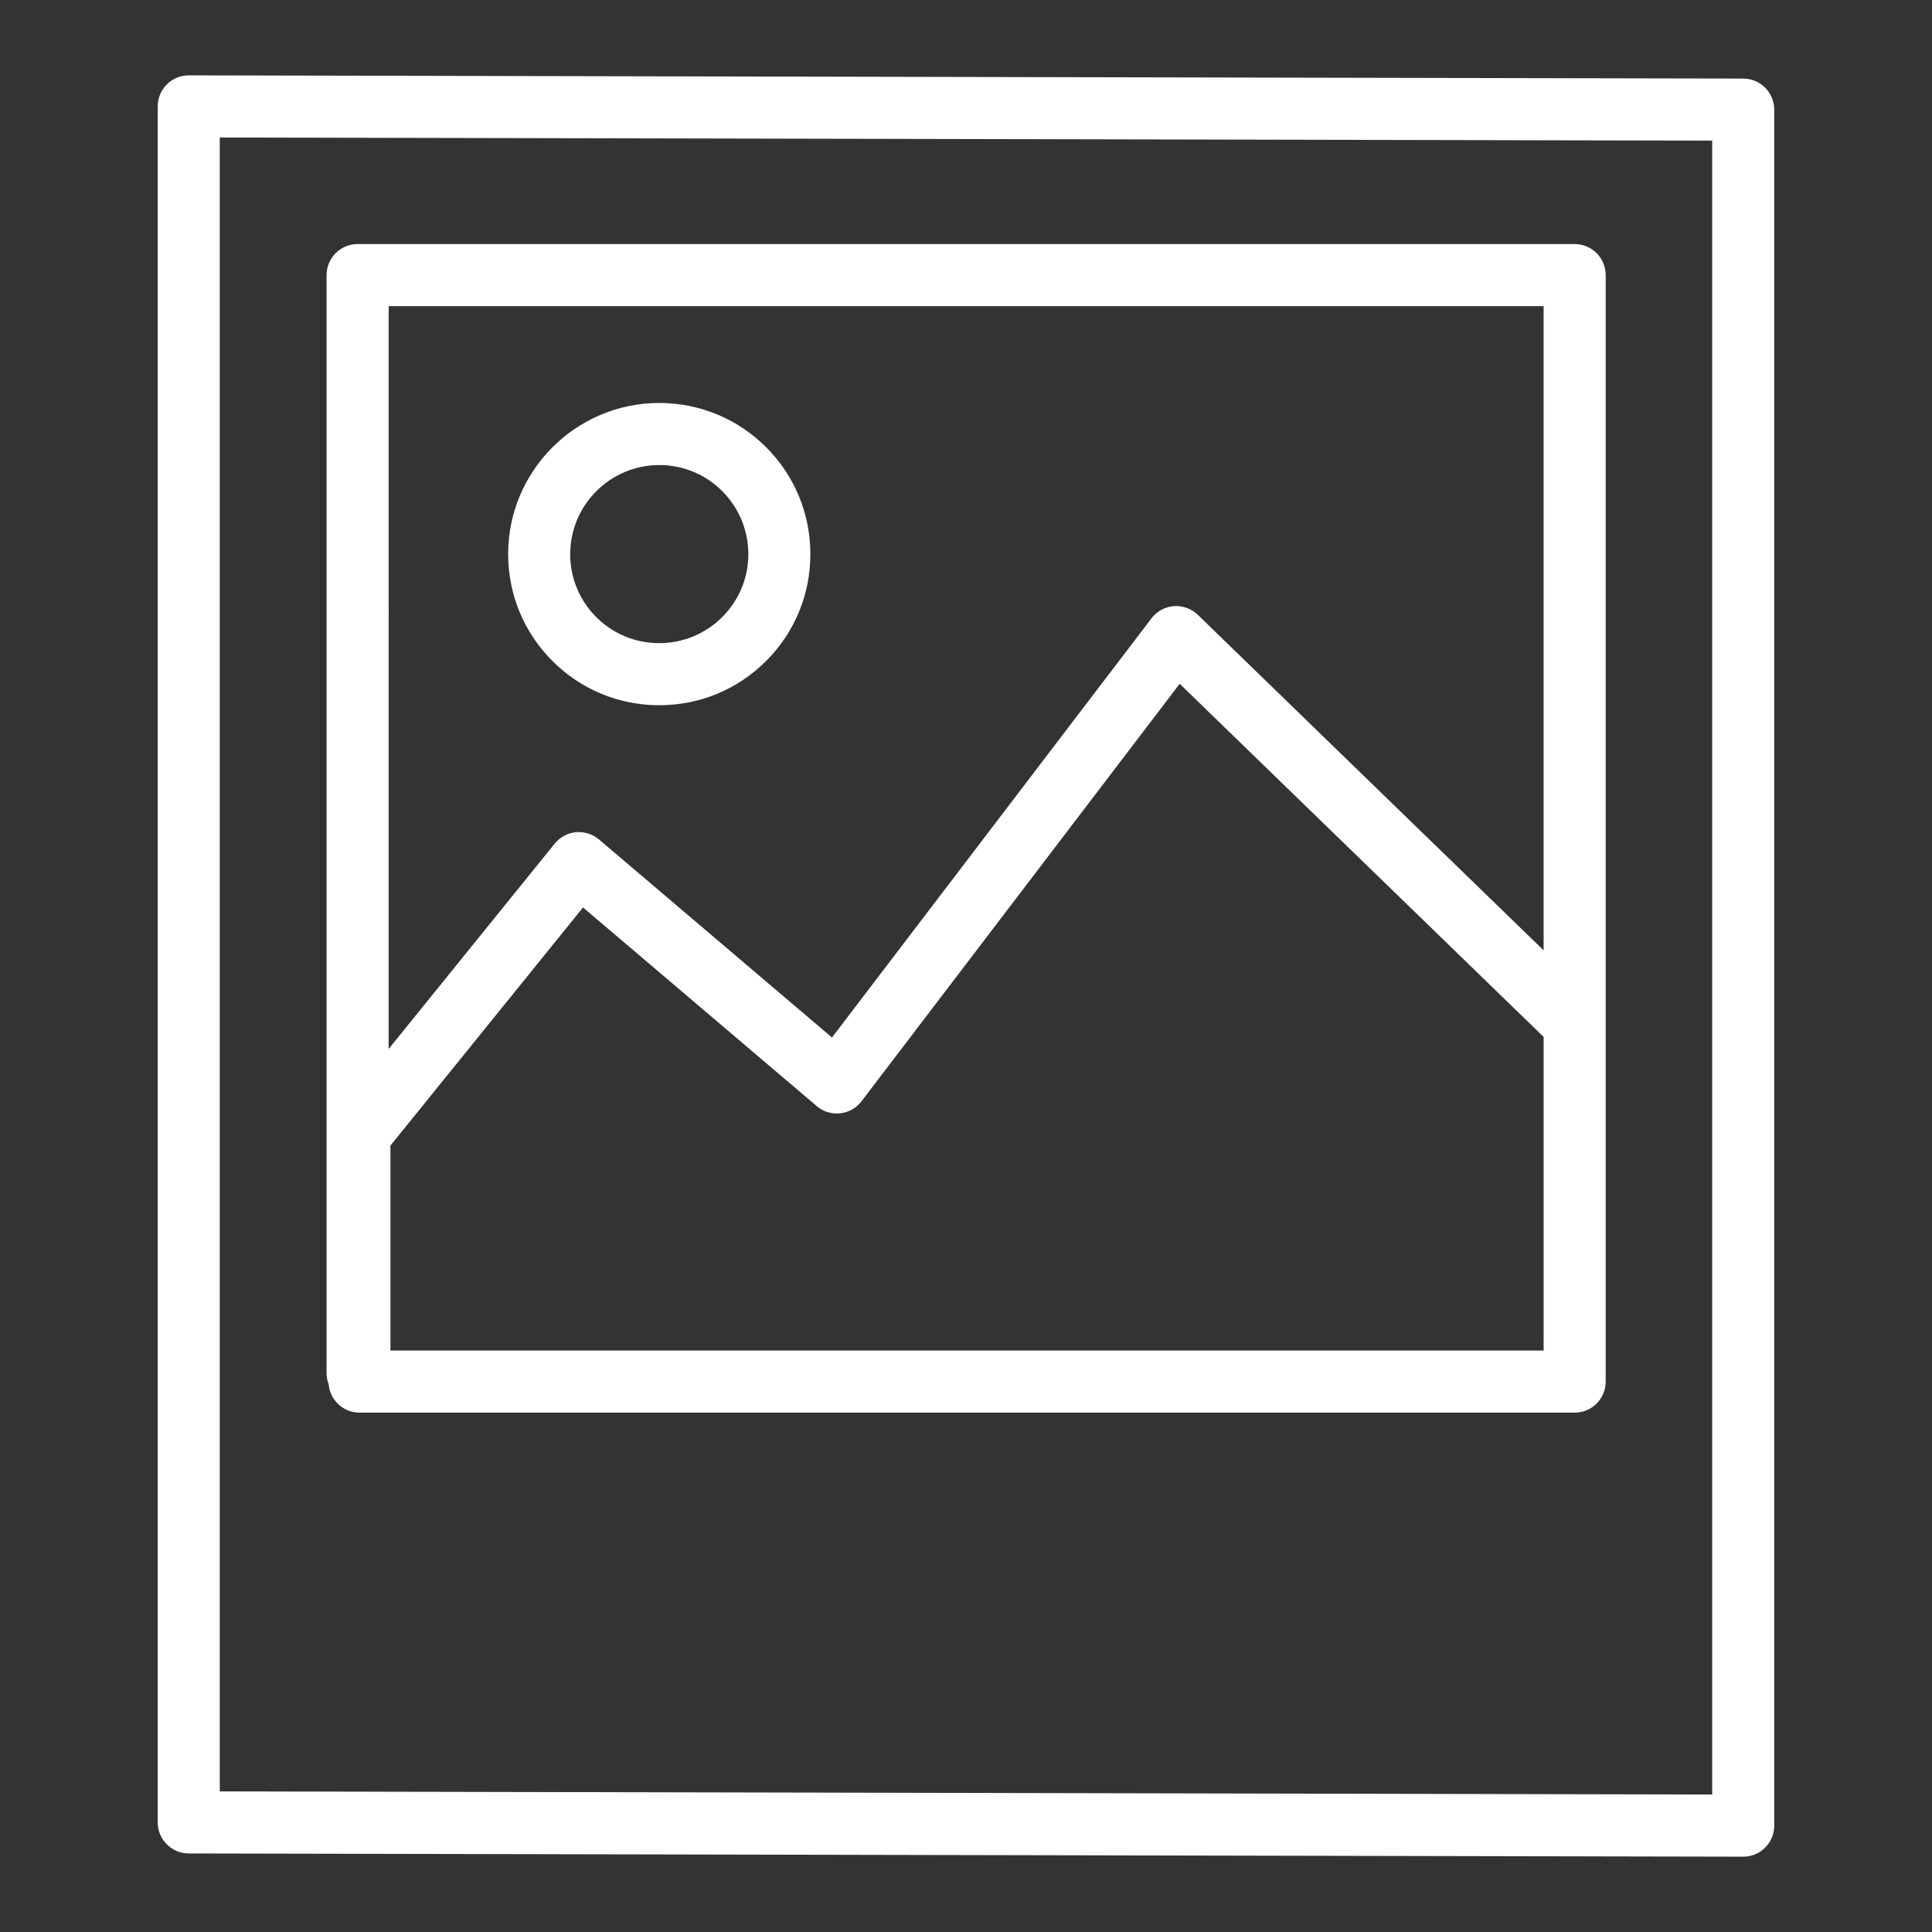 <?xml version="1.0" encoding="UTF-8"?>
<svg id="Layer_1" data-name="Layer 1" xmlns="http://www.w3.org/2000/svg" viewBox="0 0 484.57 484.57">
  <rect x="0" y="0" width="484.57" height="484.57" fill="#333333" stroke="none"/>
  <defs>
    <style>
      .cls-1 {
        fill: #fff;
      }
    </style>
  </defs>
  <path class="cls-1" d="M47.35,18.9h-.01c-2.07,0-4.04,.82-5.5,2.27-1.46,1.46-2.28,3.45-2.28,5.51V457.08c0,4.29,3.47,7.77,7.76,7.79l389.89,.81h.01c2.06,0,4.04-.81,5.5-2.27,1.46-1.46,2.28-3.45,2.28-5.51V27.5c0-4.3-3.47-7.78-7.76-7.79l-389.89-.81ZM429.44,450.09l-374.32-.79V34.49l374.32,.78V450.09Z"/>
  <path class="cls-1" d="M165.35,176.88c10.11,0,19.61-3.93,26.76-11.06,7.17-7.14,11.13-16.66,11.14-26.78,.02-10.12-3.91-19.65-11.05-26.82-7.15-7.17-16.67-11.13-26.78-11.15h-.06c-20.87,0-37.88,16.97-37.91,37.84-.01,10.13,3.92,19.68,11.08,26.85,7.15,7.16,16.66,11.11,26.77,11.12h.06Zm-22.33-37.94c.02-12.3,10.04-22.3,22.34-22.3h.04c5.96,.01,11.55,2.34,15.77,6.56,4.21,4.23,6.52,9.84,6.52,15.81,0,5.96-2.34,11.57-6.57,15.78-4.22,4.2-9.82,6.52-15.78,6.52h-.04c-5.95,0-11.55-2.33-15.76-6.54-4.22-4.23-6.54-9.85-6.53-15.82Z"/>
  <path class="cls-1" d="M90.14,354.31H394.94c4.3,0,7.79-3.48,7.79-7.78V69c0-4.3-3.49-7.79-7.79-7.79H89.7c-4.3,0-7.79,3.49-7.79,7.79V344.49c0,.96,.2,1.87,.52,2.71,.35,3.97,3.65,7.1,7.72,7.1Zm297.02-17.59v2.02H97.93v-51.42l48.3-59.72,58.61,49.82c1.63,1.39,3.75,2.05,5.88,1.81,2.13-.23,4.06-1.32,5.36-3.02l79.8-104.71,91.28,88.57v76.65ZM97.48,76.78H387.16V238.36l-86.73-84.15c-1.6-1.55-3.76-2.34-6-2.18-2.22,.17-4.26,1.27-5.61,3.04l-80.15,105.15-58.43-49.67c-1.61-1.36-3.68-2-5.77-1.83-2.09,.2-4.01,1.23-5.33,2.86l-41.66,51.51V76.78Z"/>
</svg>